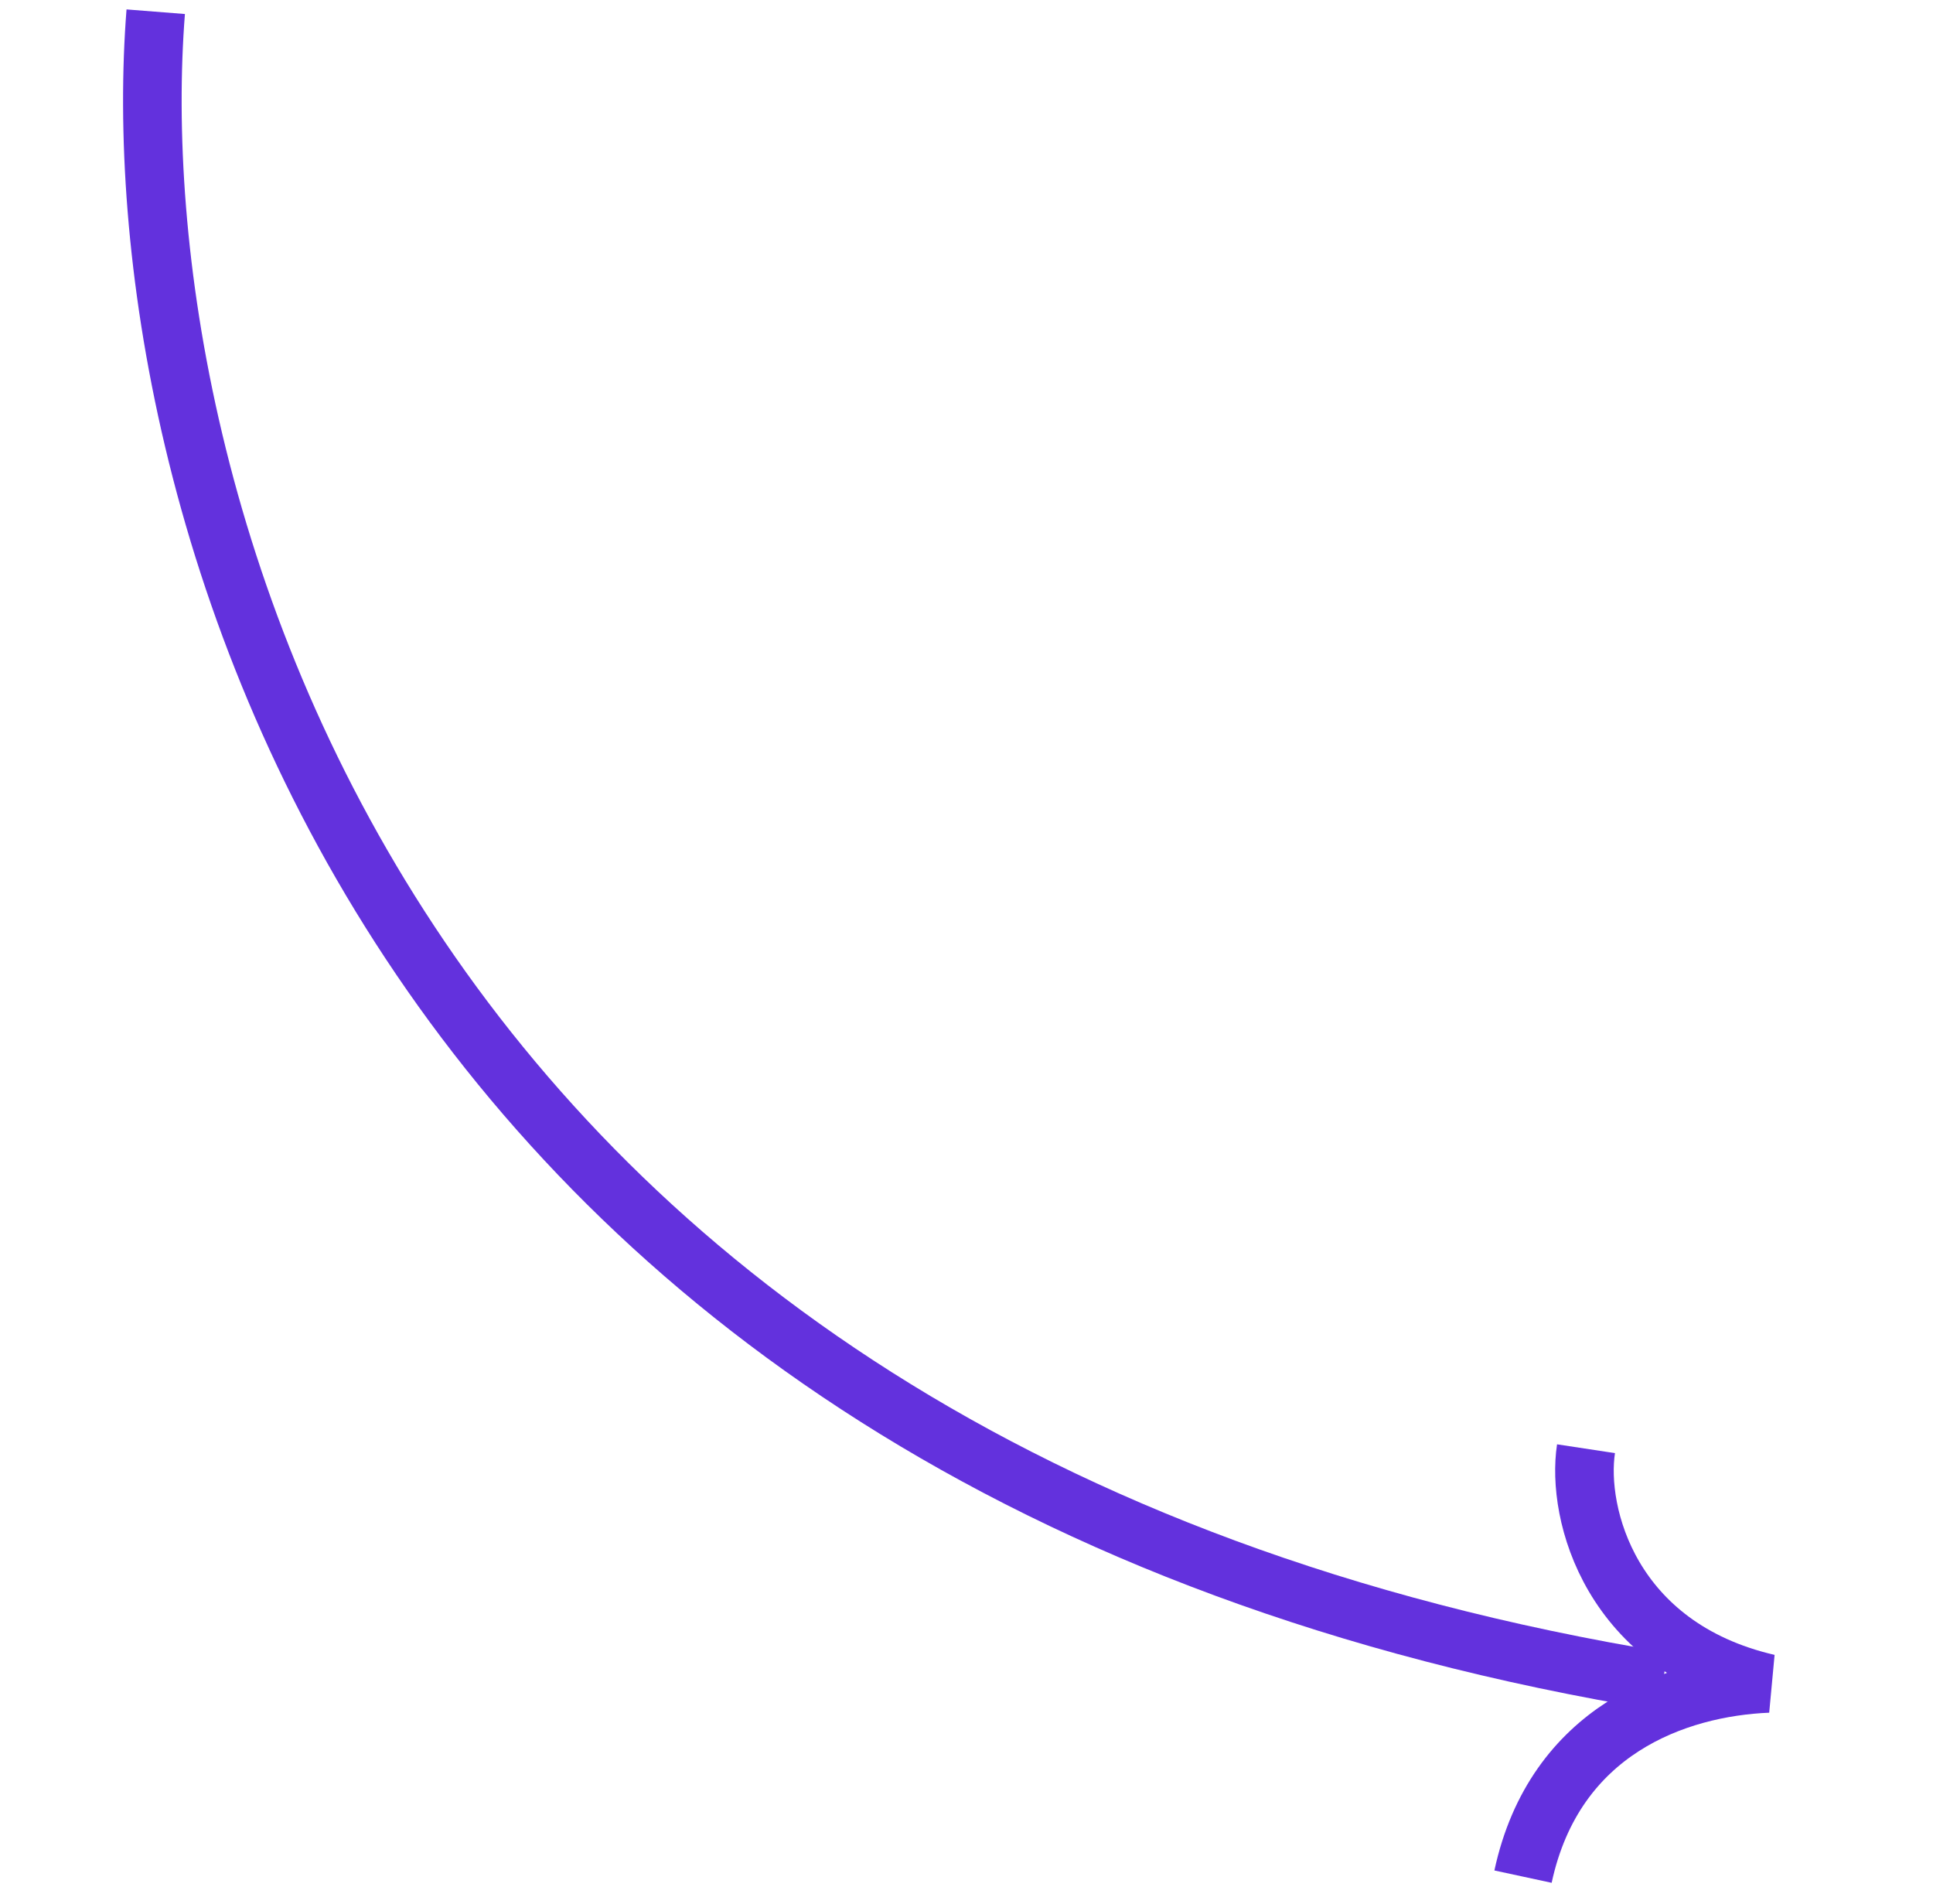<svg width="198" height="195" viewBox="0 0 198 195" fill="none" xmlns="http://www.w3.org/2000/svg">
<path d="M15.951 1.2C12.18 49.164 37.777 150.513 170.335 172.199" stroke="#6331DD" stroke-width="6"/>
<path d="M162.457 148.365C161.446 155.023 164.953 168.661 181.097 172.401C171.74 172.79 159.241 177.168 156.005 192.188" stroke="#6331DD" stroke-width="6"/>
</svg>

